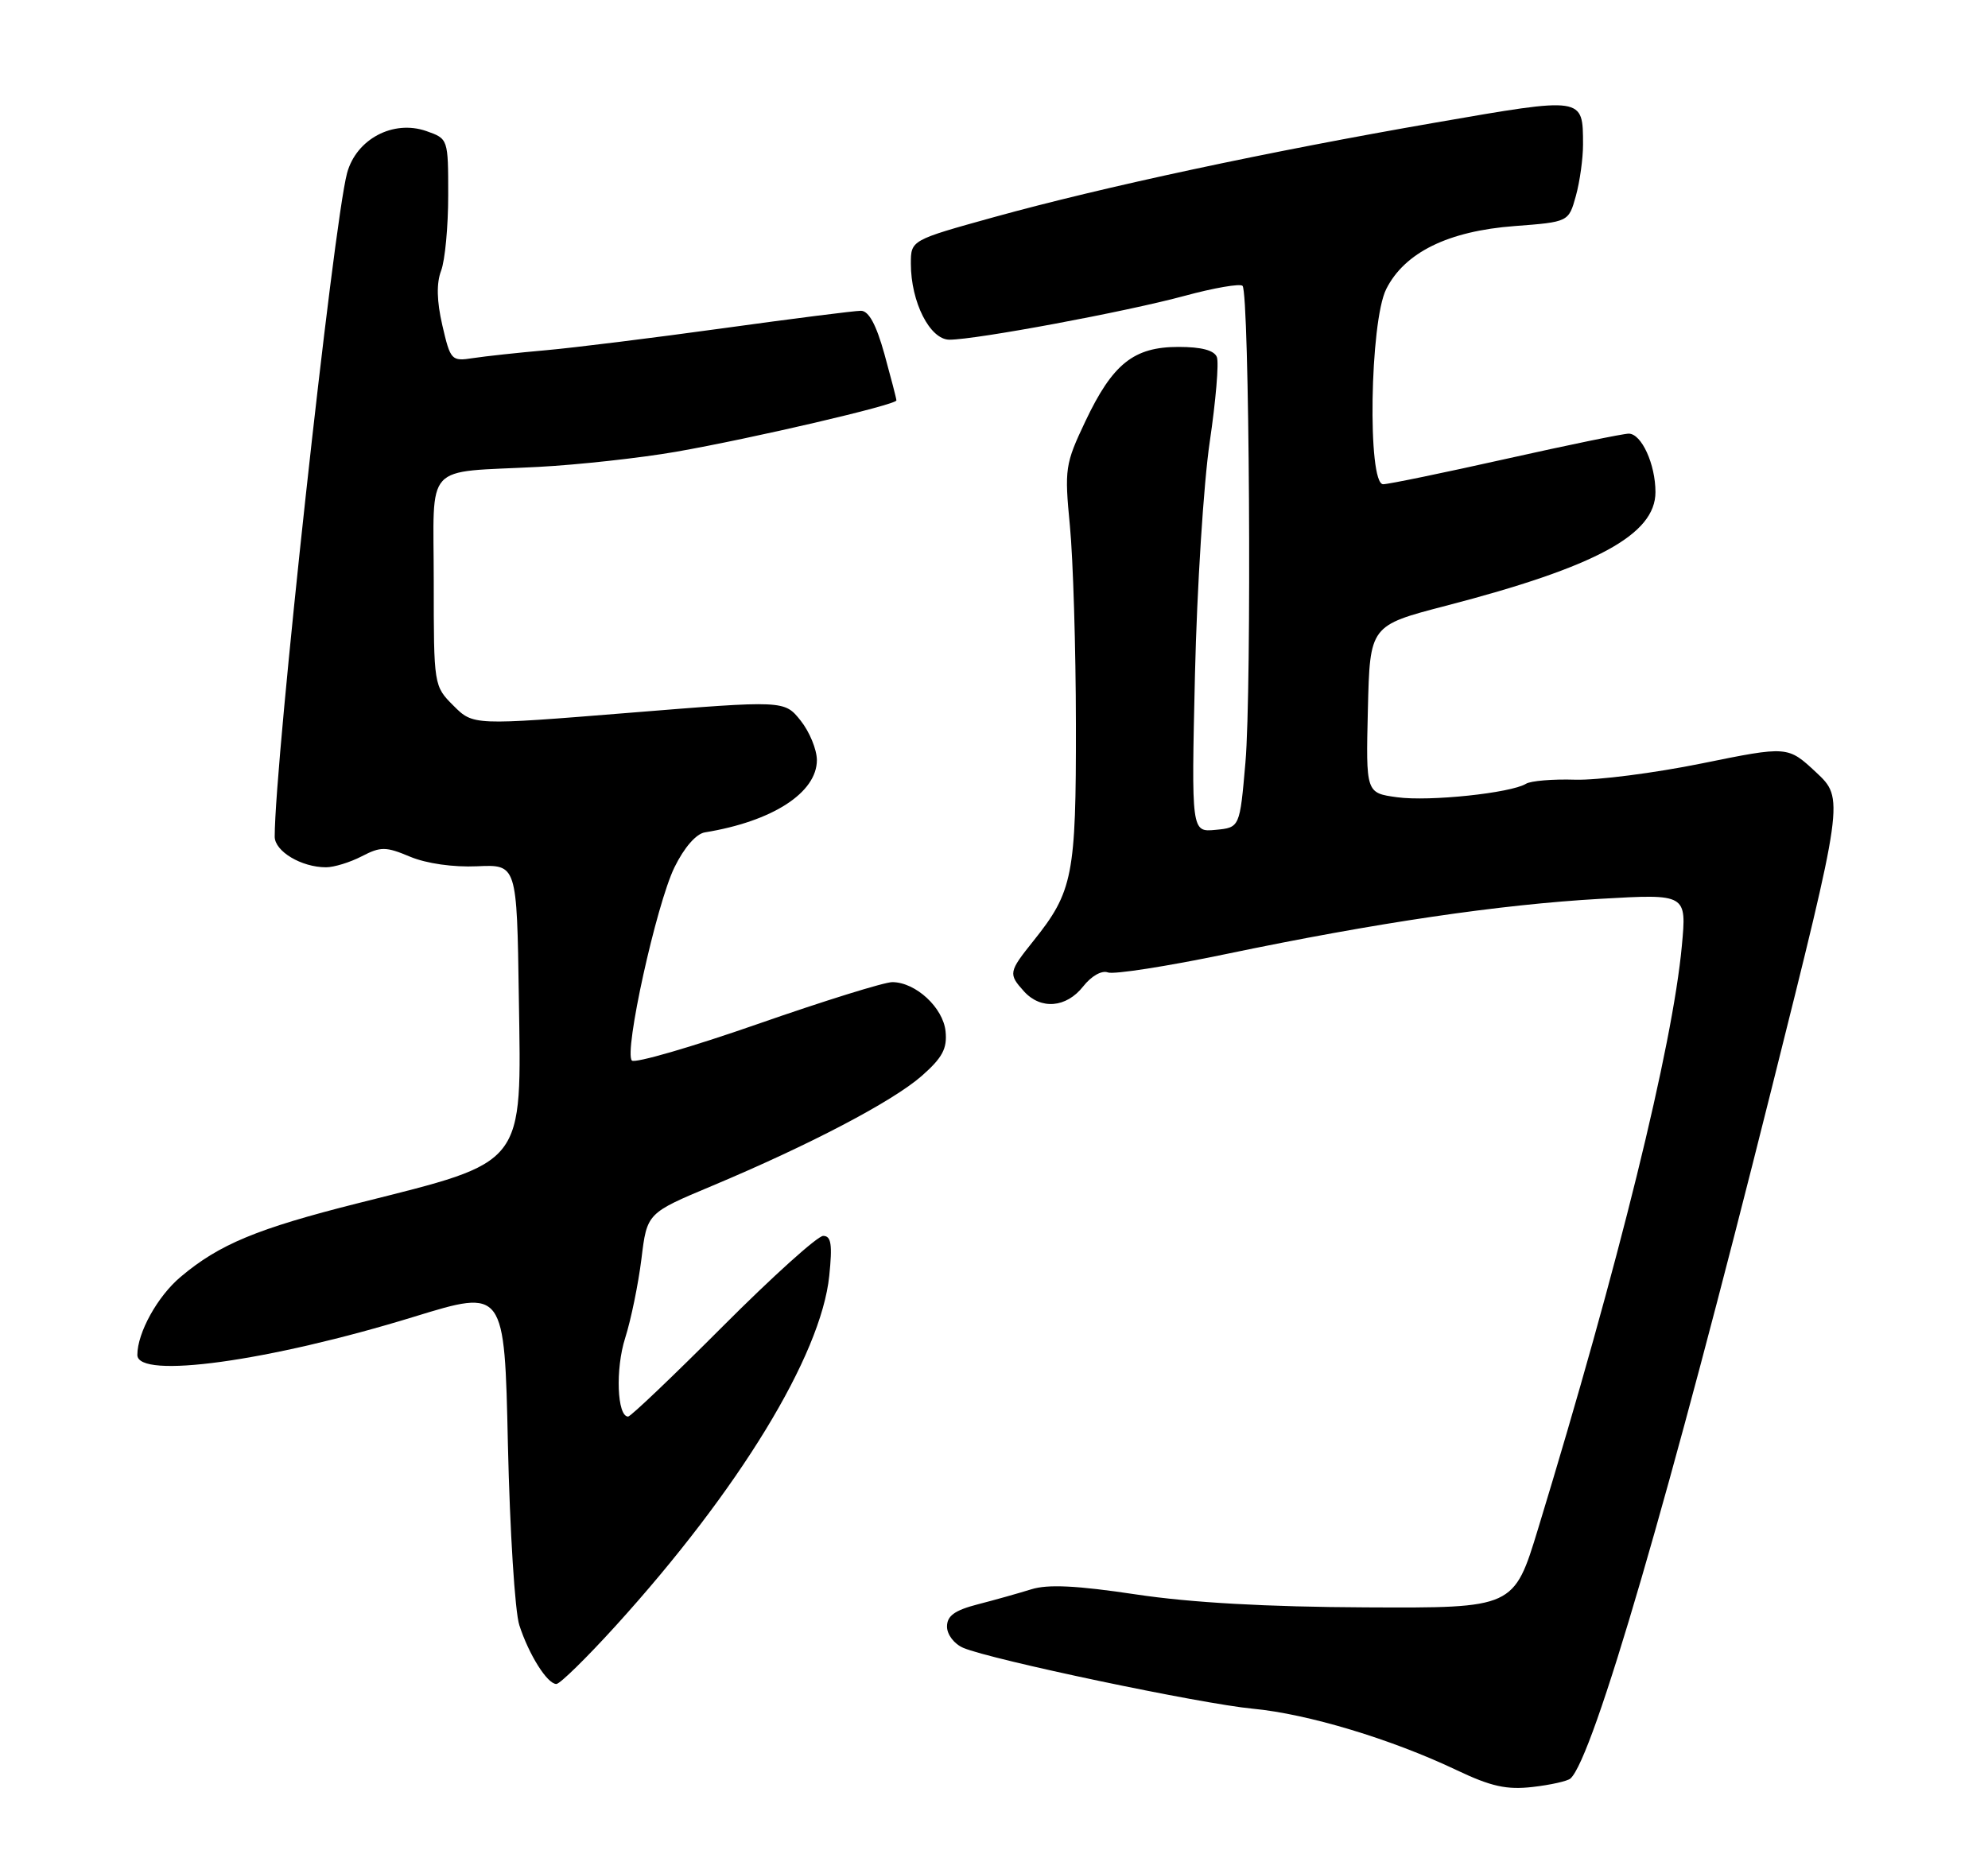 <?xml version="1.0" encoding="UTF-8" standalone="no"?>
<!DOCTYPE svg PUBLIC "-//W3C//DTD SVG 1.1//EN" "http://www.w3.org/Graphics/SVG/1.1/DTD/svg11.dtd" >
<svg xmlns="http://www.w3.org/2000/svg" xmlns:xlink="http://www.w3.org/1999/xlink" version="1.1" viewBox="0 0 275 256">
 <g >
 <path fill="currentColor"
d=" M 217.24 246.08 C 220.38 243.28 231.00 206.85 245.02 150.81 C 255.11 110.50 255.11 110.50 251.21 106.85 C 247.30 103.21 247.30 103.21 235.40 105.63 C 228.85 106.96 220.98 107.97 217.89 107.88 C 214.80 107.78 211.75 108.04 211.10 108.44 C 209.01 109.73 197.71 110.92 193.27 110.31 C 188.94 109.72 188.94 109.72 189.22 98.13 C 189.50 86.55 189.50 86.55 200.00 83.82 C 220.80 78.42 229.00 73.97 229.00 68.09 C 229.00 64.23 227.07 60.00 225.30 60.00 C 224.54 60.00 216.88 61.58 208.29 63.50 C 199.70 65.42 192.07 67.00 191.33 67.00 C 189.14 67.00 189.49 44.53 191.75 40.01 C 194.29 34.94 200.32 31.97 209.50 31.28 C 216.99 30.71 216.99 30.71 217.99 27.11 C 218.54 25.12 218.98 21.93 218.98 20.00 C 218.96 13.36 219.17 13.39 198.58 16.96 C 175.49 20.96 152.60 25.86 137.51 30.04 C 126.00 33.23 126.00 33.23 126.00 36.49 C 126.00 41.80 128.64 47.00 131.34 47.00 C 135.01 47.00 155.79 43.13 163.88 40.93 C 167.94 39.83 171.54 39.21 171.88 39.55 C 172.83 40.50 173.17 95.35 172.28 105.50 C 171.50 114.50 171.50 114.50 168.15 114.82 C 164.80 115.14 164.80 115.14 165.30 93.32 C 165.58 81.32 166.50 66.85 167.34 61.16 C 168.18 55.48 168.63 50.19 168.33 49.41 C 167.97 48.47 166.20 48.00 163.03 48.00 C 156.83 48.00 153.92 50.32 150.14 58.29 C 147.33 64.22 147.24 64.87 148.00 72.76 C 148.44 77.31 148.82 89.66 148.83 100.22 C 148.86 121.14 148.42 123.36 142.95 130.19 C 139.51 134.49 139.47 134.75 141.65 137.17 C 143.98 139.74 147.50 139.45 149.83 136.49 C 150.97 135.04 152.41 134.22 153.26 134.55 C 154.06 134.85 161.42 133.71 169.61 132.00 C 190.37 127.67 207.46 125.15 221.41 124.36 C 233.32 123.68 233.32 123.68 232.65 130.87 C 231.36 144.78 223.93 174.91 212.77 211.50 C 209.42 222.50 209.42 222.50 188.96 222.40 C 175.27 222.34 164.75 221.75 157.16 220.61 C 148.96 219.38 144.95 219.18 142.66 219.90 C 140.92 220.44 137.59 221.38 135.25 221.98 C 132.05 222.81 131.00 223.57 131.00 225.06 C 131.00 226.17 132.00 227.47 133.25 228.00 C 137.09 229.64 166.14 235.75 173.30 236.42 C 180.91 237.14 192.46 240.62 201.50 244.92 C 206.27 247.19 208.42 247.66 212.00 247.25 C 214.47 246.97 216.83 246.44 217.24 246.08 Z  M 85.18 224.94 C 102.22 206.16 113.57 187.56 114.71 176.54 C 115.16 172.18 114.98 171.00 113.87 171.00 C 113.10 171.00 106.86 176.62 100.00 183.50 C 93.14 190.38 87.24 196.00 86.89 196.00 C 85.36 196.00 85.11 189.42 86.48 185.13 C 87.29 182.58 88.30 177.65 88.73 174.18 C 89.50 167.85 89.50 167.85 98.50 164.08 C 112.03 158.40 123.47 152.40 127.50 148.87 C 130.37 146.34 131.04 145.09 130.80 142.70 C 130.47 139.43 126.69 135.92 123.45 135.89 C 122.38 135.87 114.00 138.48 104.83 141.68 C 95.66 144.88 87.82 147.15 87.41 146.74 C 86.28 145.61 90.79 125.14 93.30 120.00 C 94.64 117.27 96.29 115.37 97.50 115.17 C 106.86 113.65 113.00 109.68 113.00 105.16 C 112.99 103.70 111.98 101.24 110.75 99.70 C 108.50 96.89 108.50 96.89 86.98 98.63 C 65.46 100.37 65.46 100.37 62.73 97.64 C 60.01 94.92 60.00 94.86 60.00 80.47 C 60.00 63.68 58.39 65.45 74.50 64.60 C 80.00 64.31 88.55 63.37 93.50 62.51 C 104.07 60.66 124.00 56.01 124.00 55.40 C 124.00 55.16 123.25 52.28 122.34 48.98 C 121.20 44.89 120.17 43.00 119.09 43.00 C 118.21 43.00 109.62 44.09 100.00 45.42 C 90.38 46.75 79.35 48.12 75.50 48.46 C 71.65 48.80 67.12 49.29 65.42 49.55 C 62.45 50.01 62.31 49.86 61.19 45.02 C 60.41 41.64 60.36 39.19 61.02 37.45 C 61.56 36.03 62.00 31.34 62.00 27.03 C 62.00 19.20 62.00 19.20 58.96 18.13 C 54.38 16.54 49.28 19.25 48.01 23.95 C 46.11 31.03 38.00 105.36 38.00 115.76 C 38.00 117.79 41.69 120.00 45.10 120.00 C 46.20 120.00 48.42 119.32 50.04 118.48 C 52.67 117.12 53.36 117.12 56.74 118.54 C 58.99 119.48 62.70 120.01 66.00 119.86 C 71.50 119.61 71.50 119.61 71.77 137.95 C 72.13 161.58 72.90 160.59 49.59 166.46 C 35.57 169.99 30.34 172.16 25.00 176.66 C 21.80 179.34 19.00 184.40 19.00 187.47 C 19.00 190.87 37.16 188.37 57.27 182.19 C 69.79 178.34 69.79 178.34 70.26 199.92 C 70.53 211.79 71.23 223.02 71.84 224.87 C 73.16 228.95 75.71 233.00 76.96 233.00 C 77.46 233.00 81.16 229.37 85.18 224.94 Z "/>
</g>
</svg>